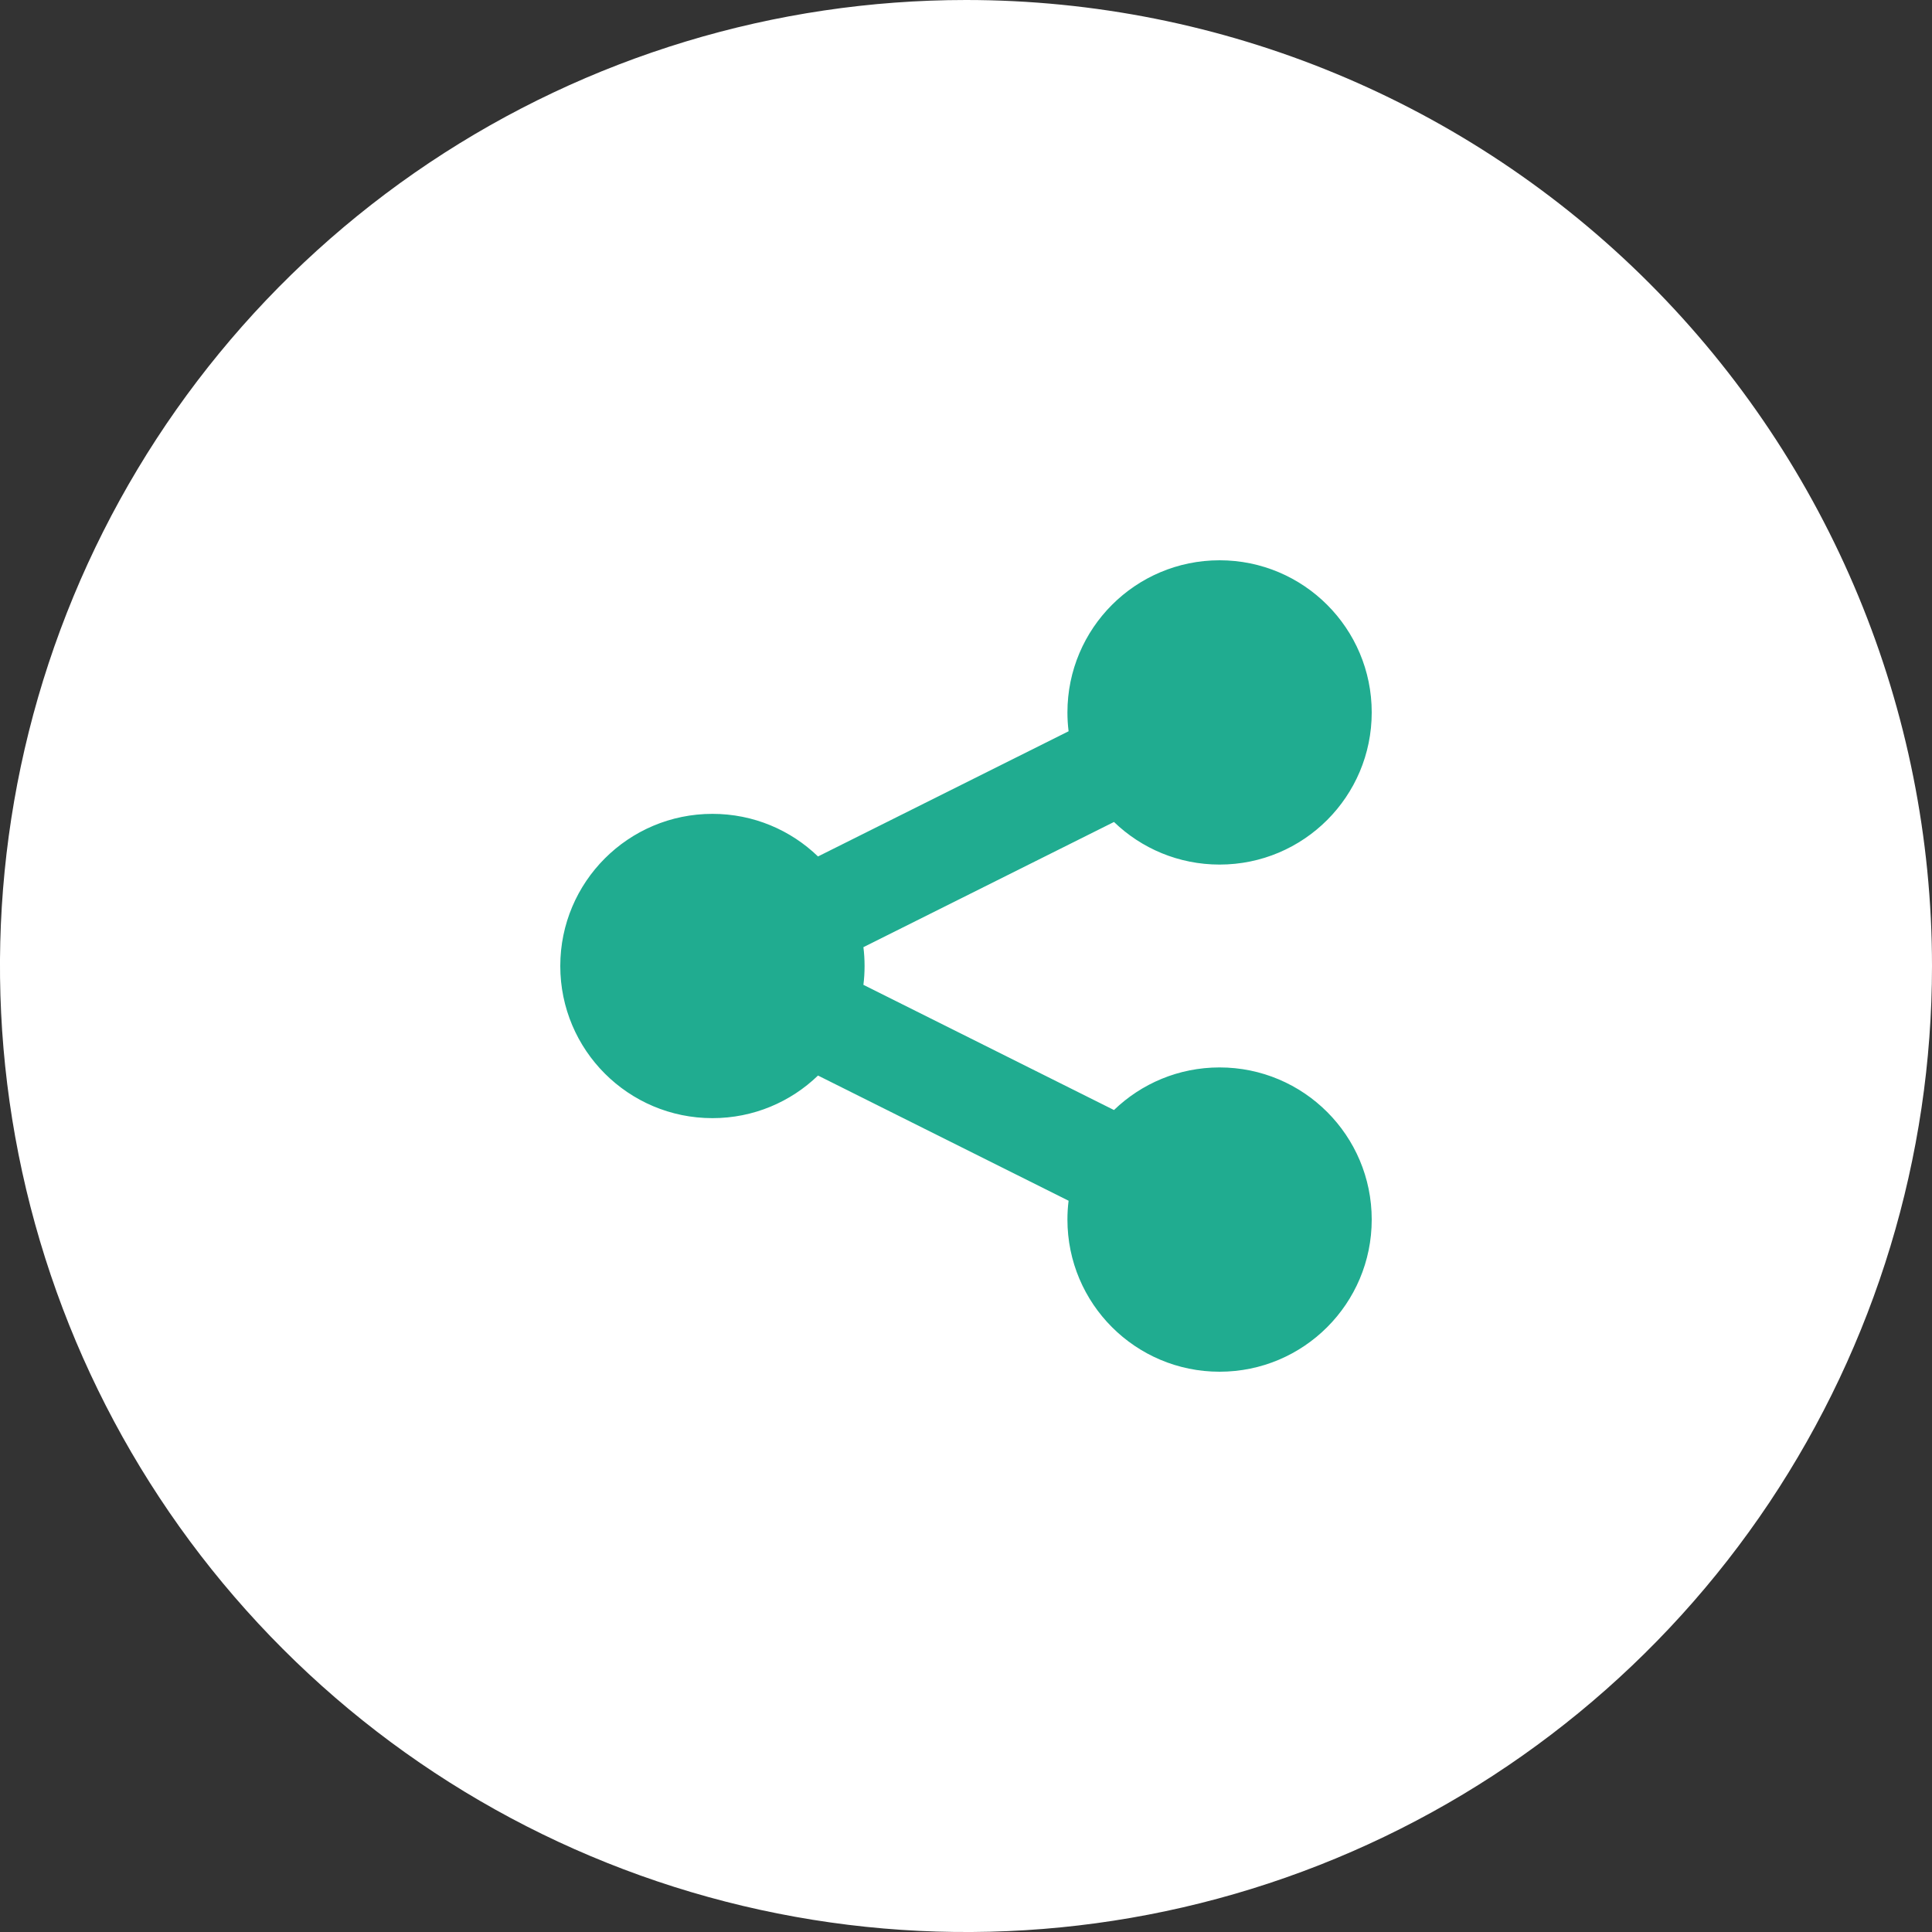 <svg width="20" height="20" viewBox="0 0 20 20" fill="none" xmlns="http://www.w3.org/2000/svg">
<rect x="0" y="0" width="20" height="20" fill="#333333" stroke="none"/>
<g clip-path="url(#clip0_1473_1050)">
<path d="M10 0C8.022 0 6.089 0.586 4.444 1.685C2.8 2.784 1.518 4.346 0.761 6.173C0.004 8 -0.194 10.011 0.192 11.951C0.578 13.891 1.53 15.672 2.929 17.071C4.327 18.47 6.109 19.422 8.049 19.808C9.989 20.194 12 19.996 13.827 19.239C15.654 18.482 17.216 17.2 18.315 15.556C19.413 13.911 20 11.978 20 10C20 7.348 18.946 4.804 17.071 2.929C15.196 1.054 12.652 0 10 0Z" fill="white"/>
<path d="M12.625 8.95C13.495 8.95 14.2 8.245 14.2 7.375C14.2 6.505 13.495 5.8 12.625 5.8C11.755 5.8 11.05 6.505 11.05 7.375C11.05 7.441 11.054 7.506 11.062 7.57L8.468 8.866C8.185 8.593 7.8 8.425 7.375 8.425C6.505 8.425 5.8 9.13 5.8 10C5.8 10.87 6.505 11.575 7.375 11.575C7.8 11.575 8.185 11.407 8.468 11.134L11.062 12.43C11.054 12.494 11.05 12.559 11.05 12.625C11.05 13.495 11.755 14.2 12.625 14.2C13.495 14.2 14.2 13.495 14.2 12.625C14.2 11.755 13.495 11.05 12.625 11.05C12.2 11.05 11.815 11.218 11.532 11.491L8.938 10.195C8.946 10.131 8.95 10.066 8.95 10C8.95 9.934 8.946 9.869 8.938 9.805L11.532 8.509C11.815 8.782 12.2 8.95 12.625 8.95Z" fill="#20AC90"/>
</g>
<defs>
<clipPath id="clip0_1473_1050">
<rect width="20" height="20" fill="white"/>
</clipPath>
</defs>
</svg>
